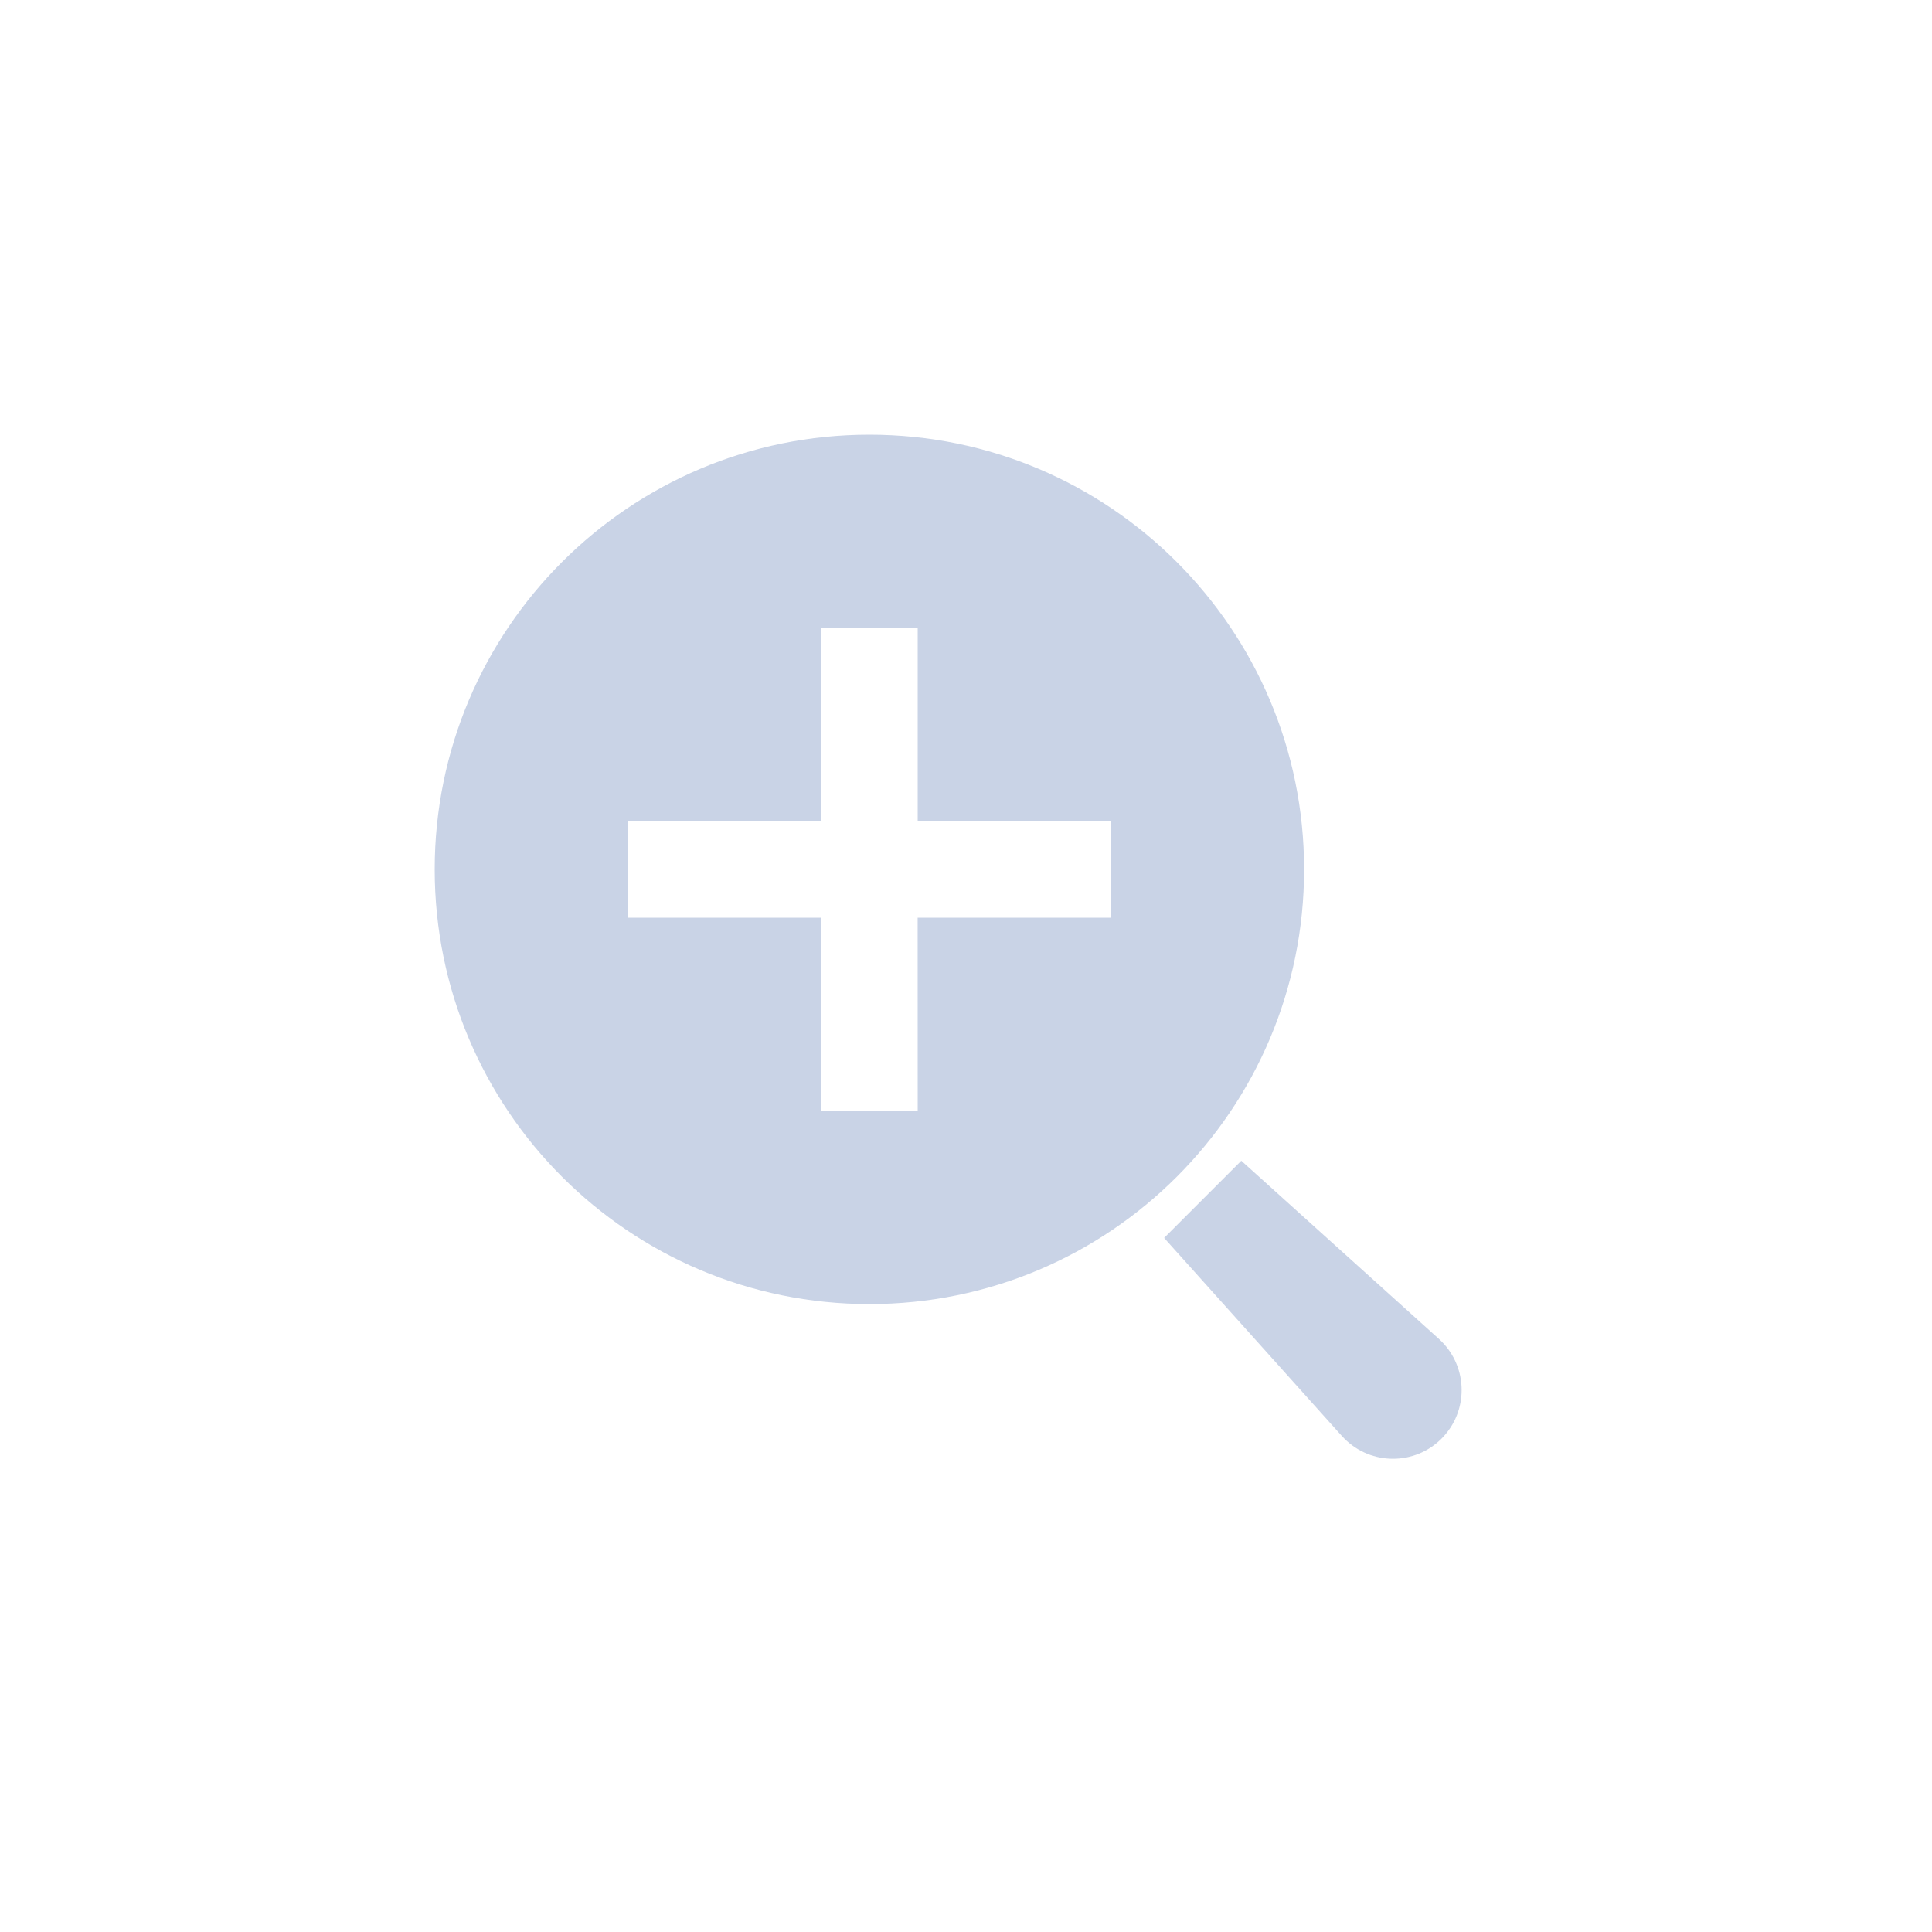 <?xml version="1.0" encoding="UTF-8"?>
<svg width="40px" height="40px" viewBox="0 0 40 40" version="1.1" xmlns="http://www.w3.org/2000/svg" xmlns:xlink="http://www.w3.org/1999/xlink">
    <title>icon/fangda</title>
    <g id="icon/fangda" stroke="none" stroke-width="1" fill="none" fill-rule="evenodd">
        <path d="M25.7,24.032 L29.791,27.721 C30.375,28.248 30.422,29.149 29.895,29.733 C29.879,29.751 29.862,29.769 29.845,29.786 C29.29,30.341 28.39,30.341 27.835,29.786 C27.817,29.768 27.799,29.75 27.782,29.731 L24.102,25.63 L25.7,24.032 Z M18,9 C22.971,9 27,13.029 27,18 C27,22.971 22.971,27 18,27 C13.029,27 9,22.971 9,18 C9,13.029 13.029,9 18,9 Z M19,13 L17,13 L17,17 L13,17 L13,19 L16.999,19 L17,23 L19,23 L18.999,19 L23,19 L23,17 L19,17 L19,13 Z" id="形状结合" fill="#C9D3E6"></path>
    </g>
</svg>